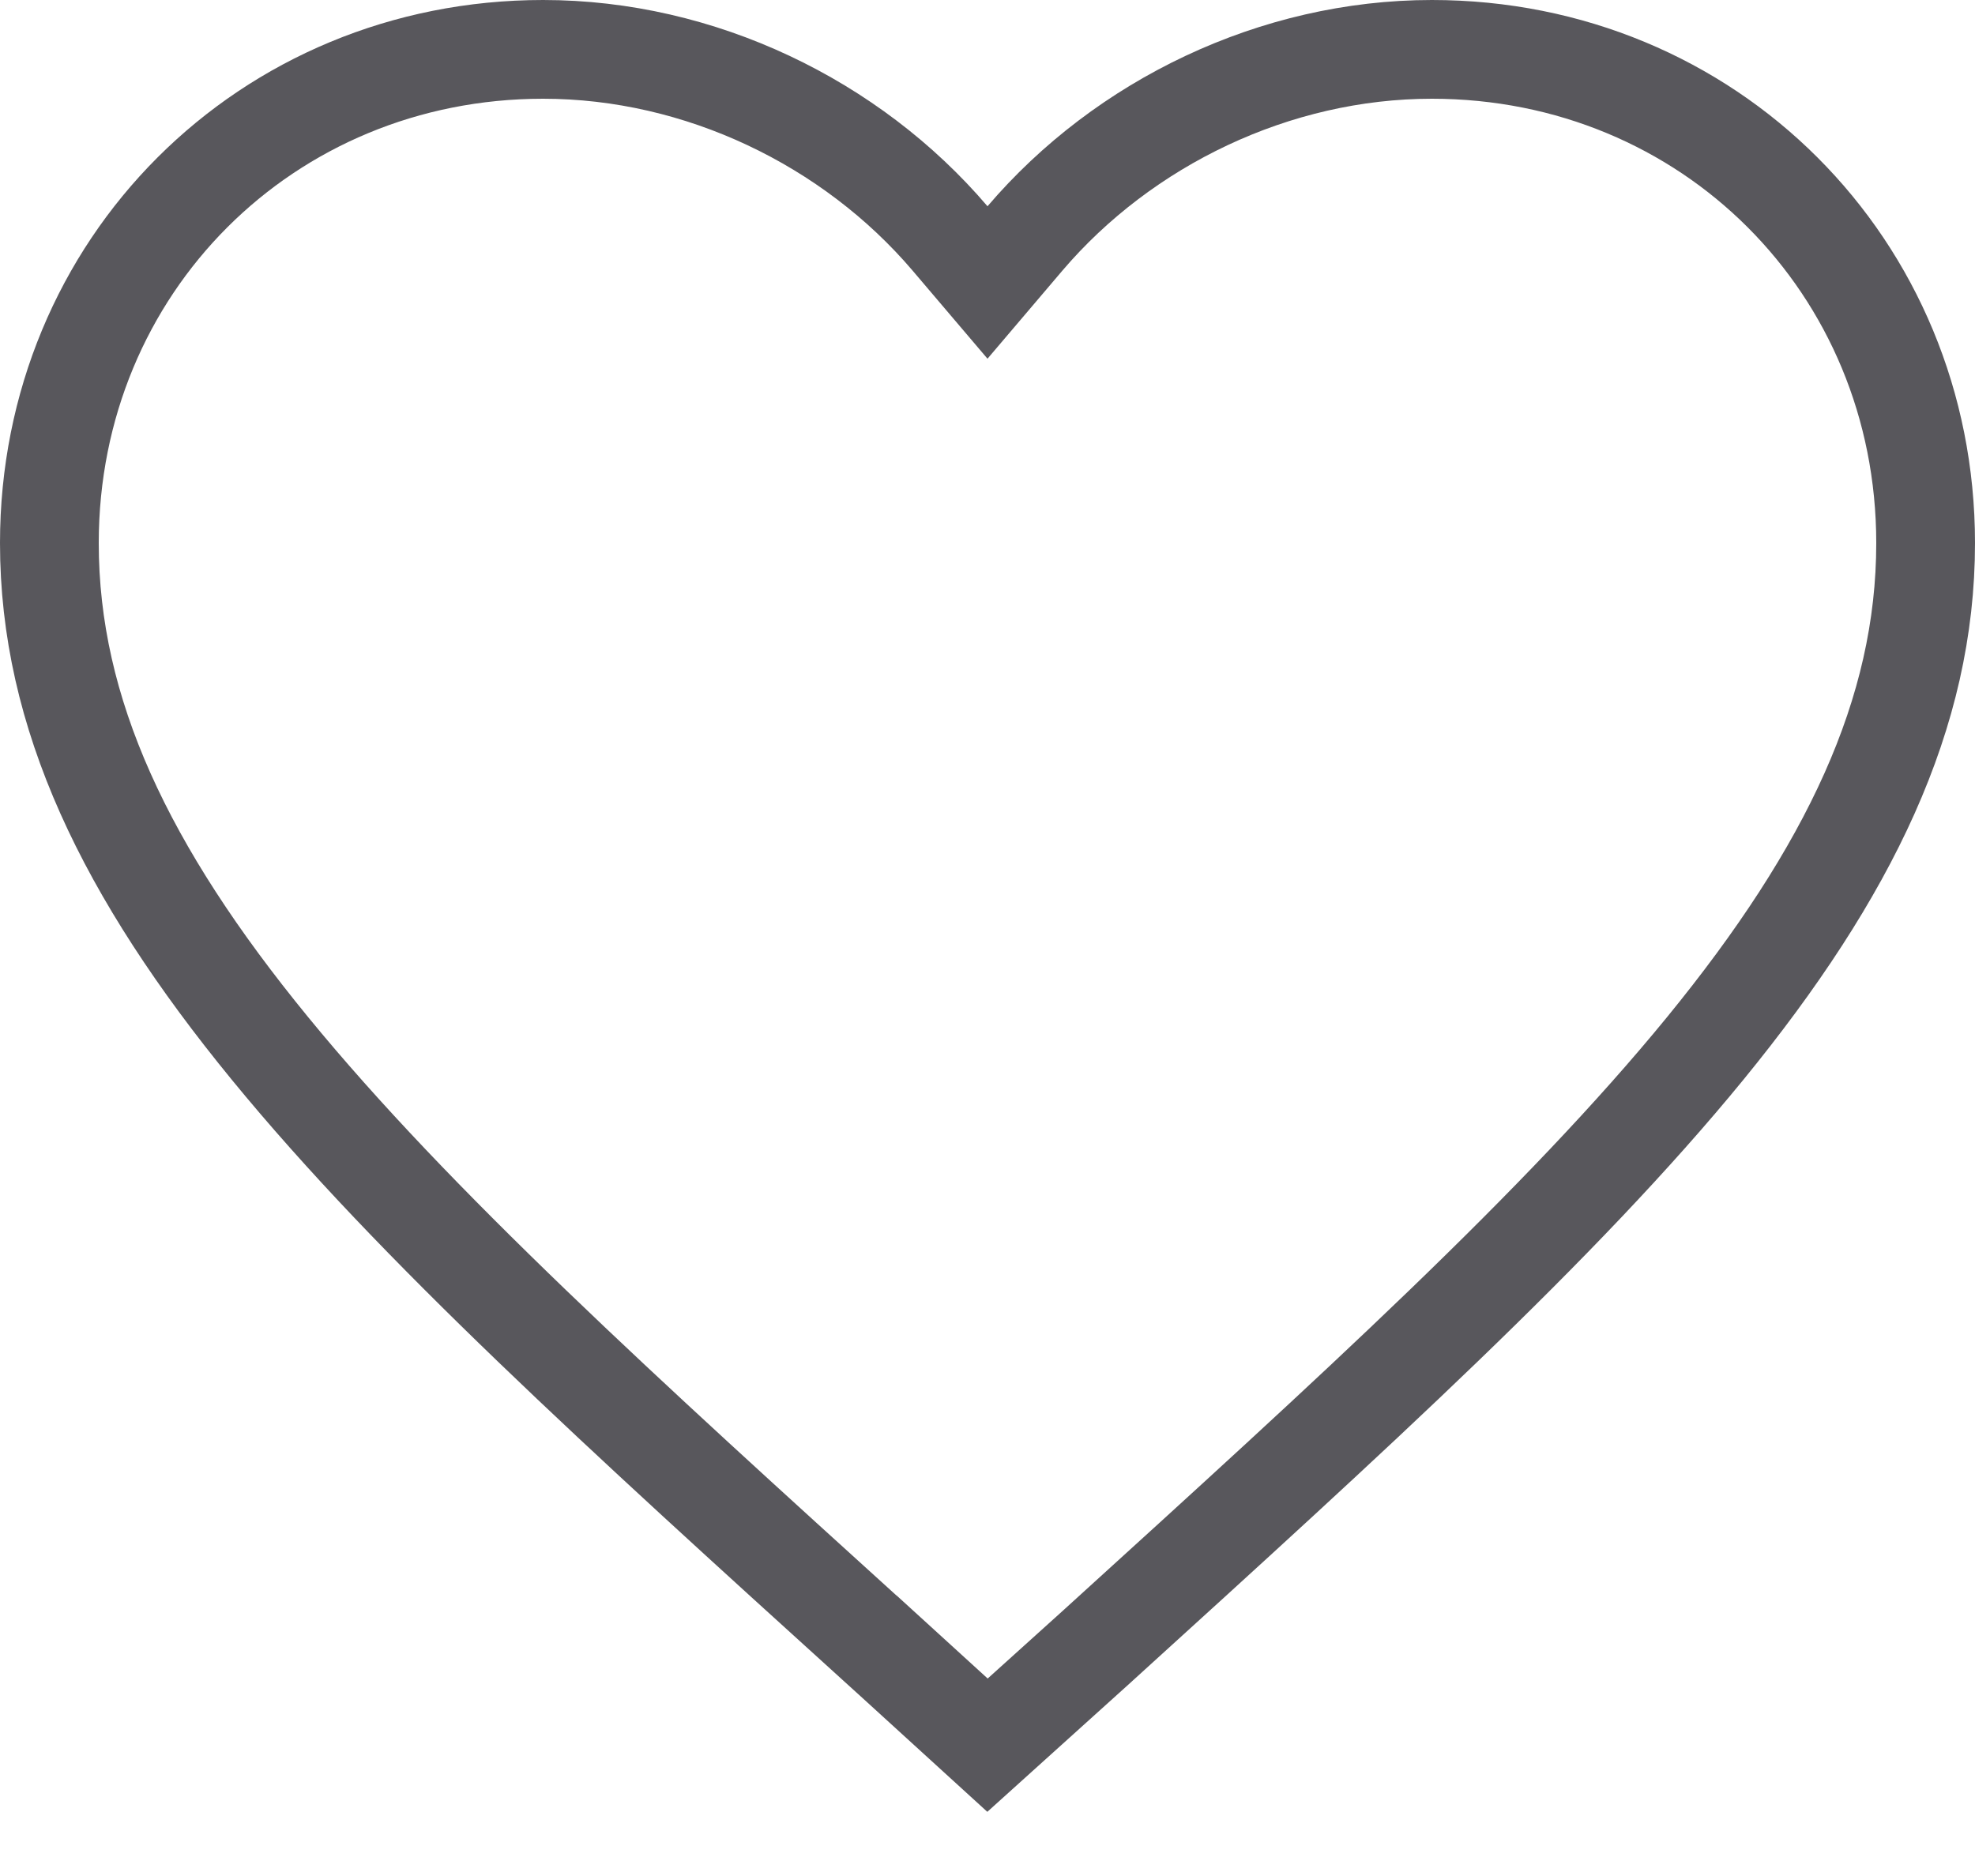 <svg width="20" height="19" fill="none" xmlns="http://www.w3.org/2000/svg"><path d="M8.887 16.66h-.001c-2.585-2.345-4.69-4.254-6.155-6.045C1.27 8.83.5 7.225.5 5.5c0-2.804 2.196-5 5-5 1.589 0 3.121.742 4.12 1.914l.38.447.38-.447C11.38 1.242 12.912.5 14.5.5c2.804 0 5 2.196 5 5 0 1.726-.772 3.33-2.23 5.116-1.463 1.79-3.564 3.698-6.143 6.042l-.012.011-.001.001L10 17.675 8.887 16.66z" stroke="#58575C"/></svg>
